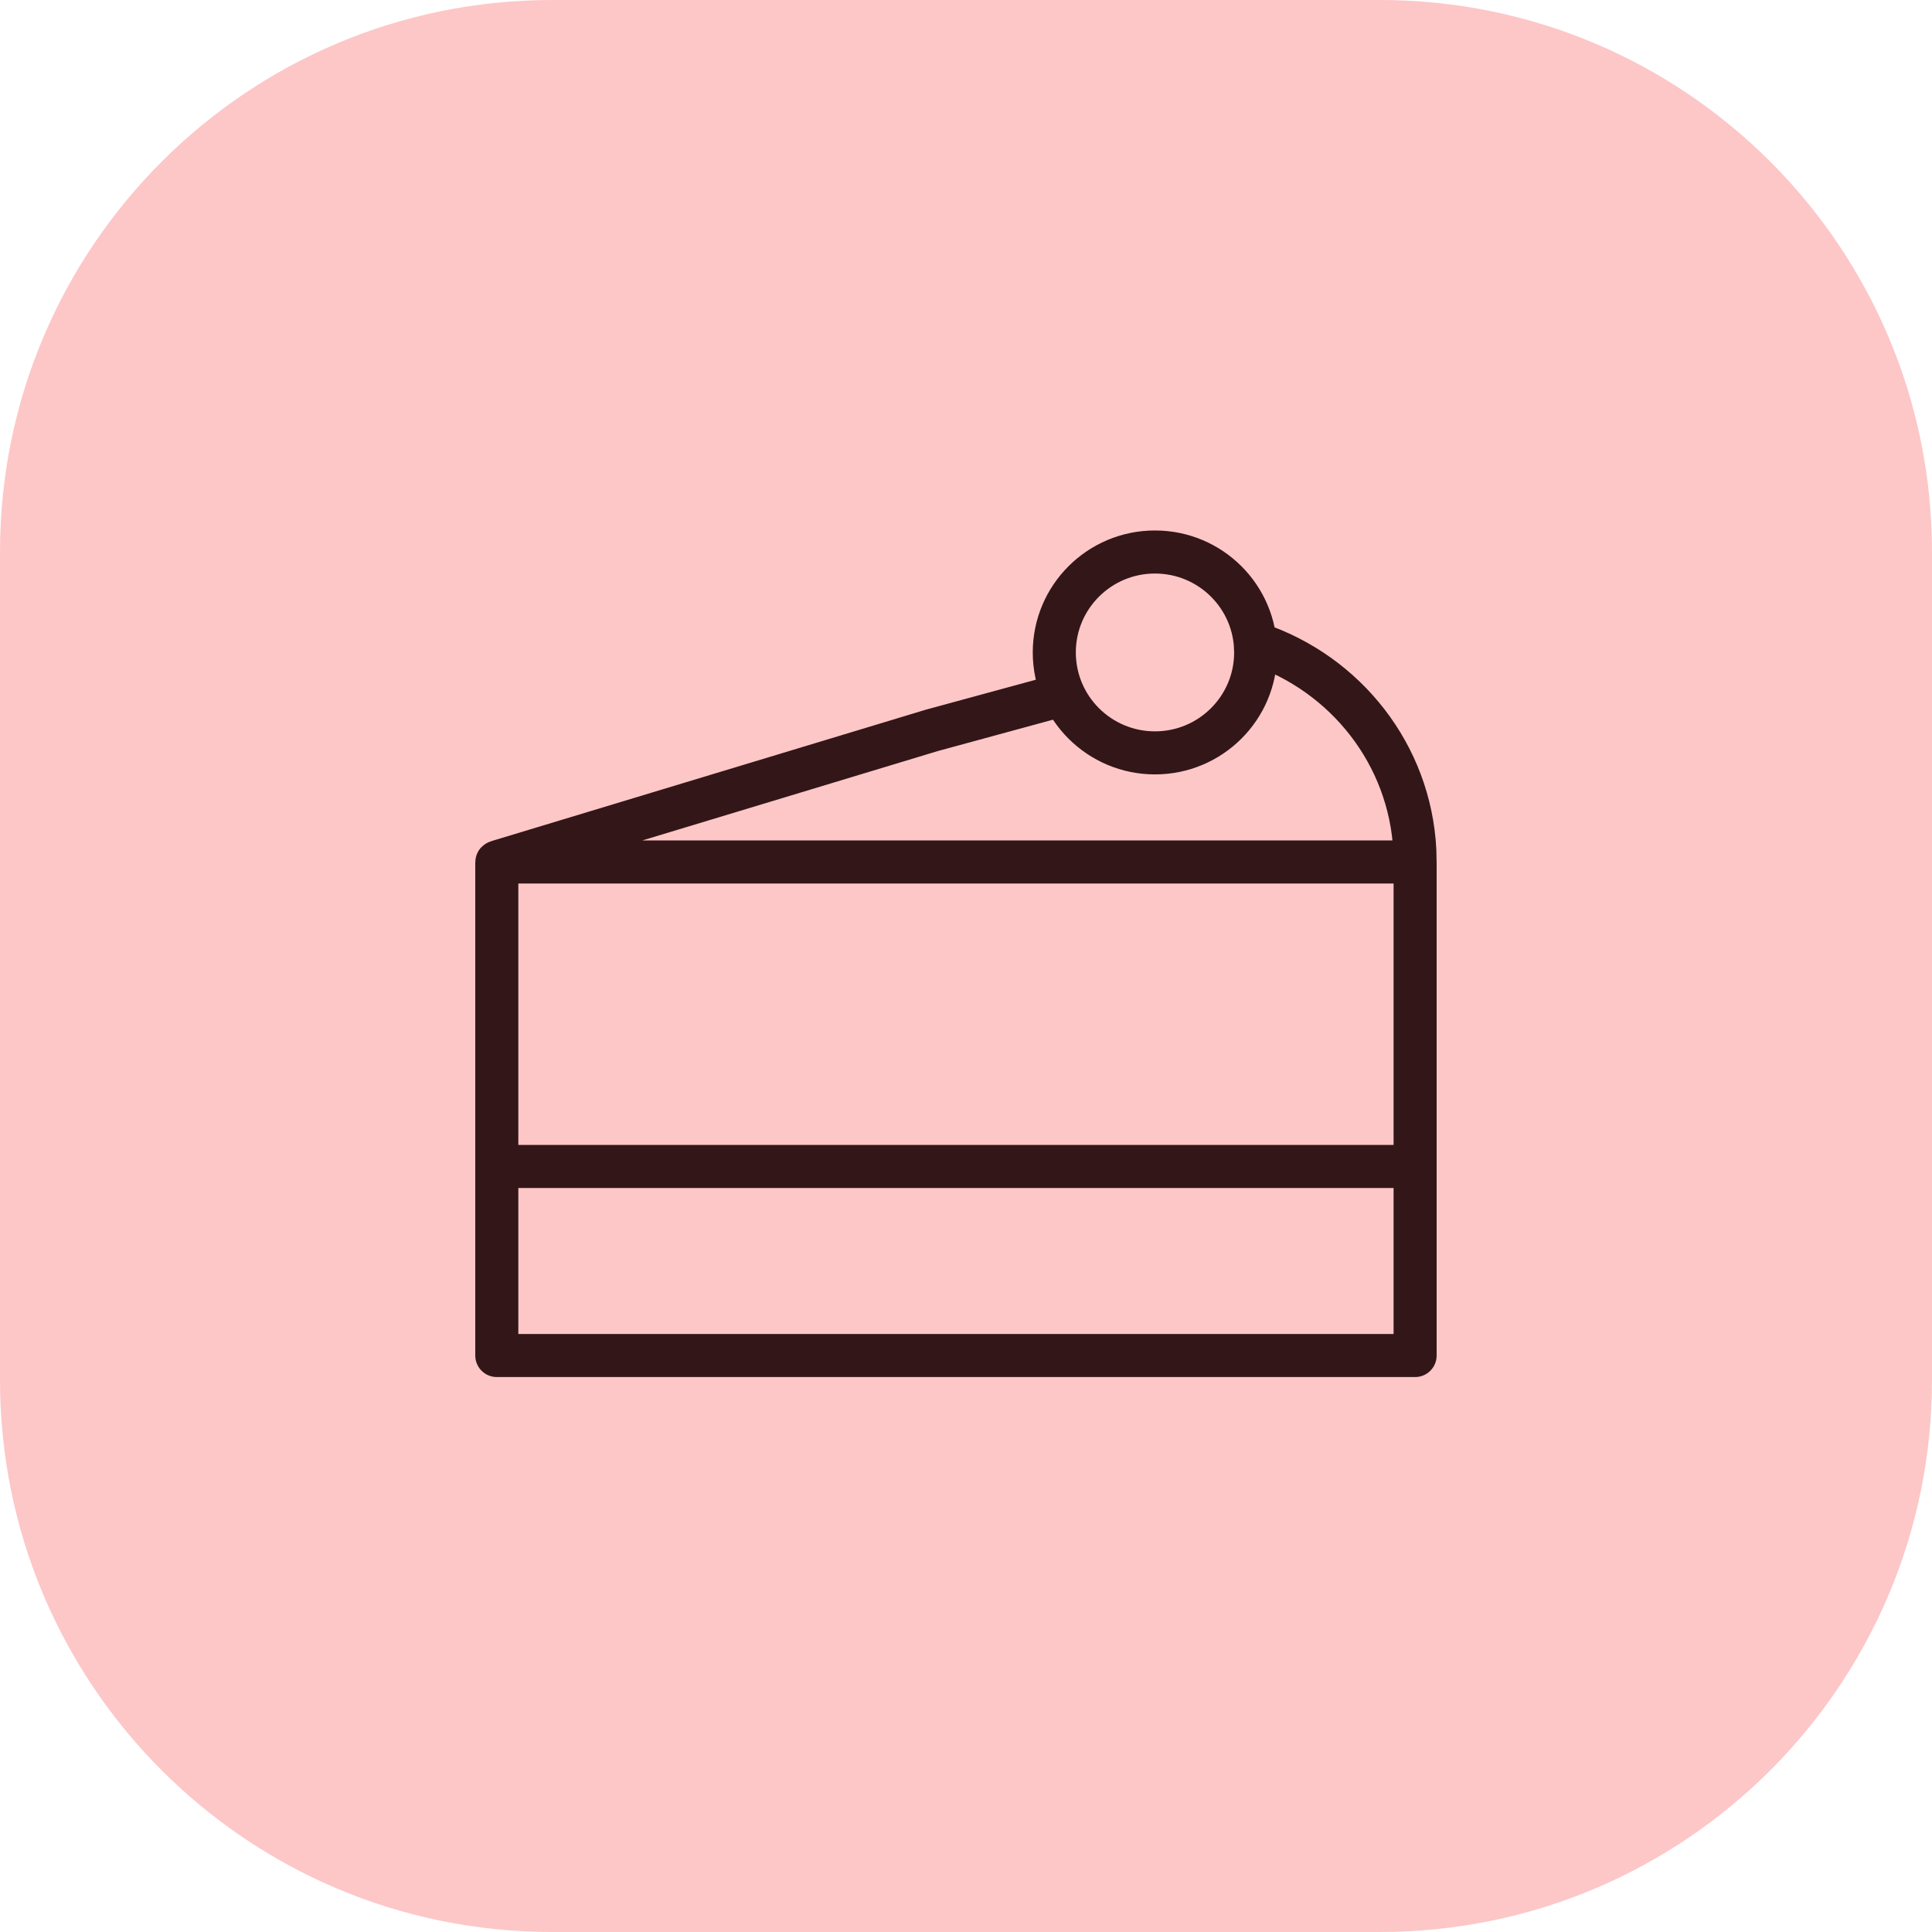 <svg width="70" height="70" viewBox="0 0 70 70" fill="none" xmlns="http://www.w3.org/2000/svg">
<path d="M0 20C0 8.954 8.954 0 20 0H50C61.046 0 70 8.954 70 20V50C70 61.046 61.046 70 50 70H20C8.954 70 0 61.046 0 50V20Z" fill="#FDC7C7"/>
<path d="M18 42.263H51.272V49.113H18V42.263ZM18 42.263H51.272V31.243C51.272 31.237 51.267 31.231 51.26 31.231H18.012C18.006 31.231 18 31.237 18 31.243V42.263ZM41.847 20C43.862 20 45.495 21.629 45.495 23.639L45.483 23.354L45.558 23.334C48.755 24.415 51.089 27.334 51.262 30.815L51.27 31.207L51.272 31.219C51.272 31.226 51.267 31.231 51.26 31.231H18.082C18.076 31.231 18.07 31.226 18.07 31.219C18.07 31.214 18.074 31.209 18.079 31.207L33.761 26.463L38.533 25.163C38.319 24.7 38.199 24.183 38.199 23.639C38.199 21.629 39.832 20 41.847 20ZM41.847 27.278C43.862 27.278 45.495 25.649 45.495 23.639C45.495 21.629 43.862 20 41.847 20C39.832 20 38.199 21.629 38.199 23.639C38.199 25.649 39.832 27.278 41.847 27.278Z" stroke="#331618" stroke-width="1.56" stroke-linejoin="round"/>
</svg>
